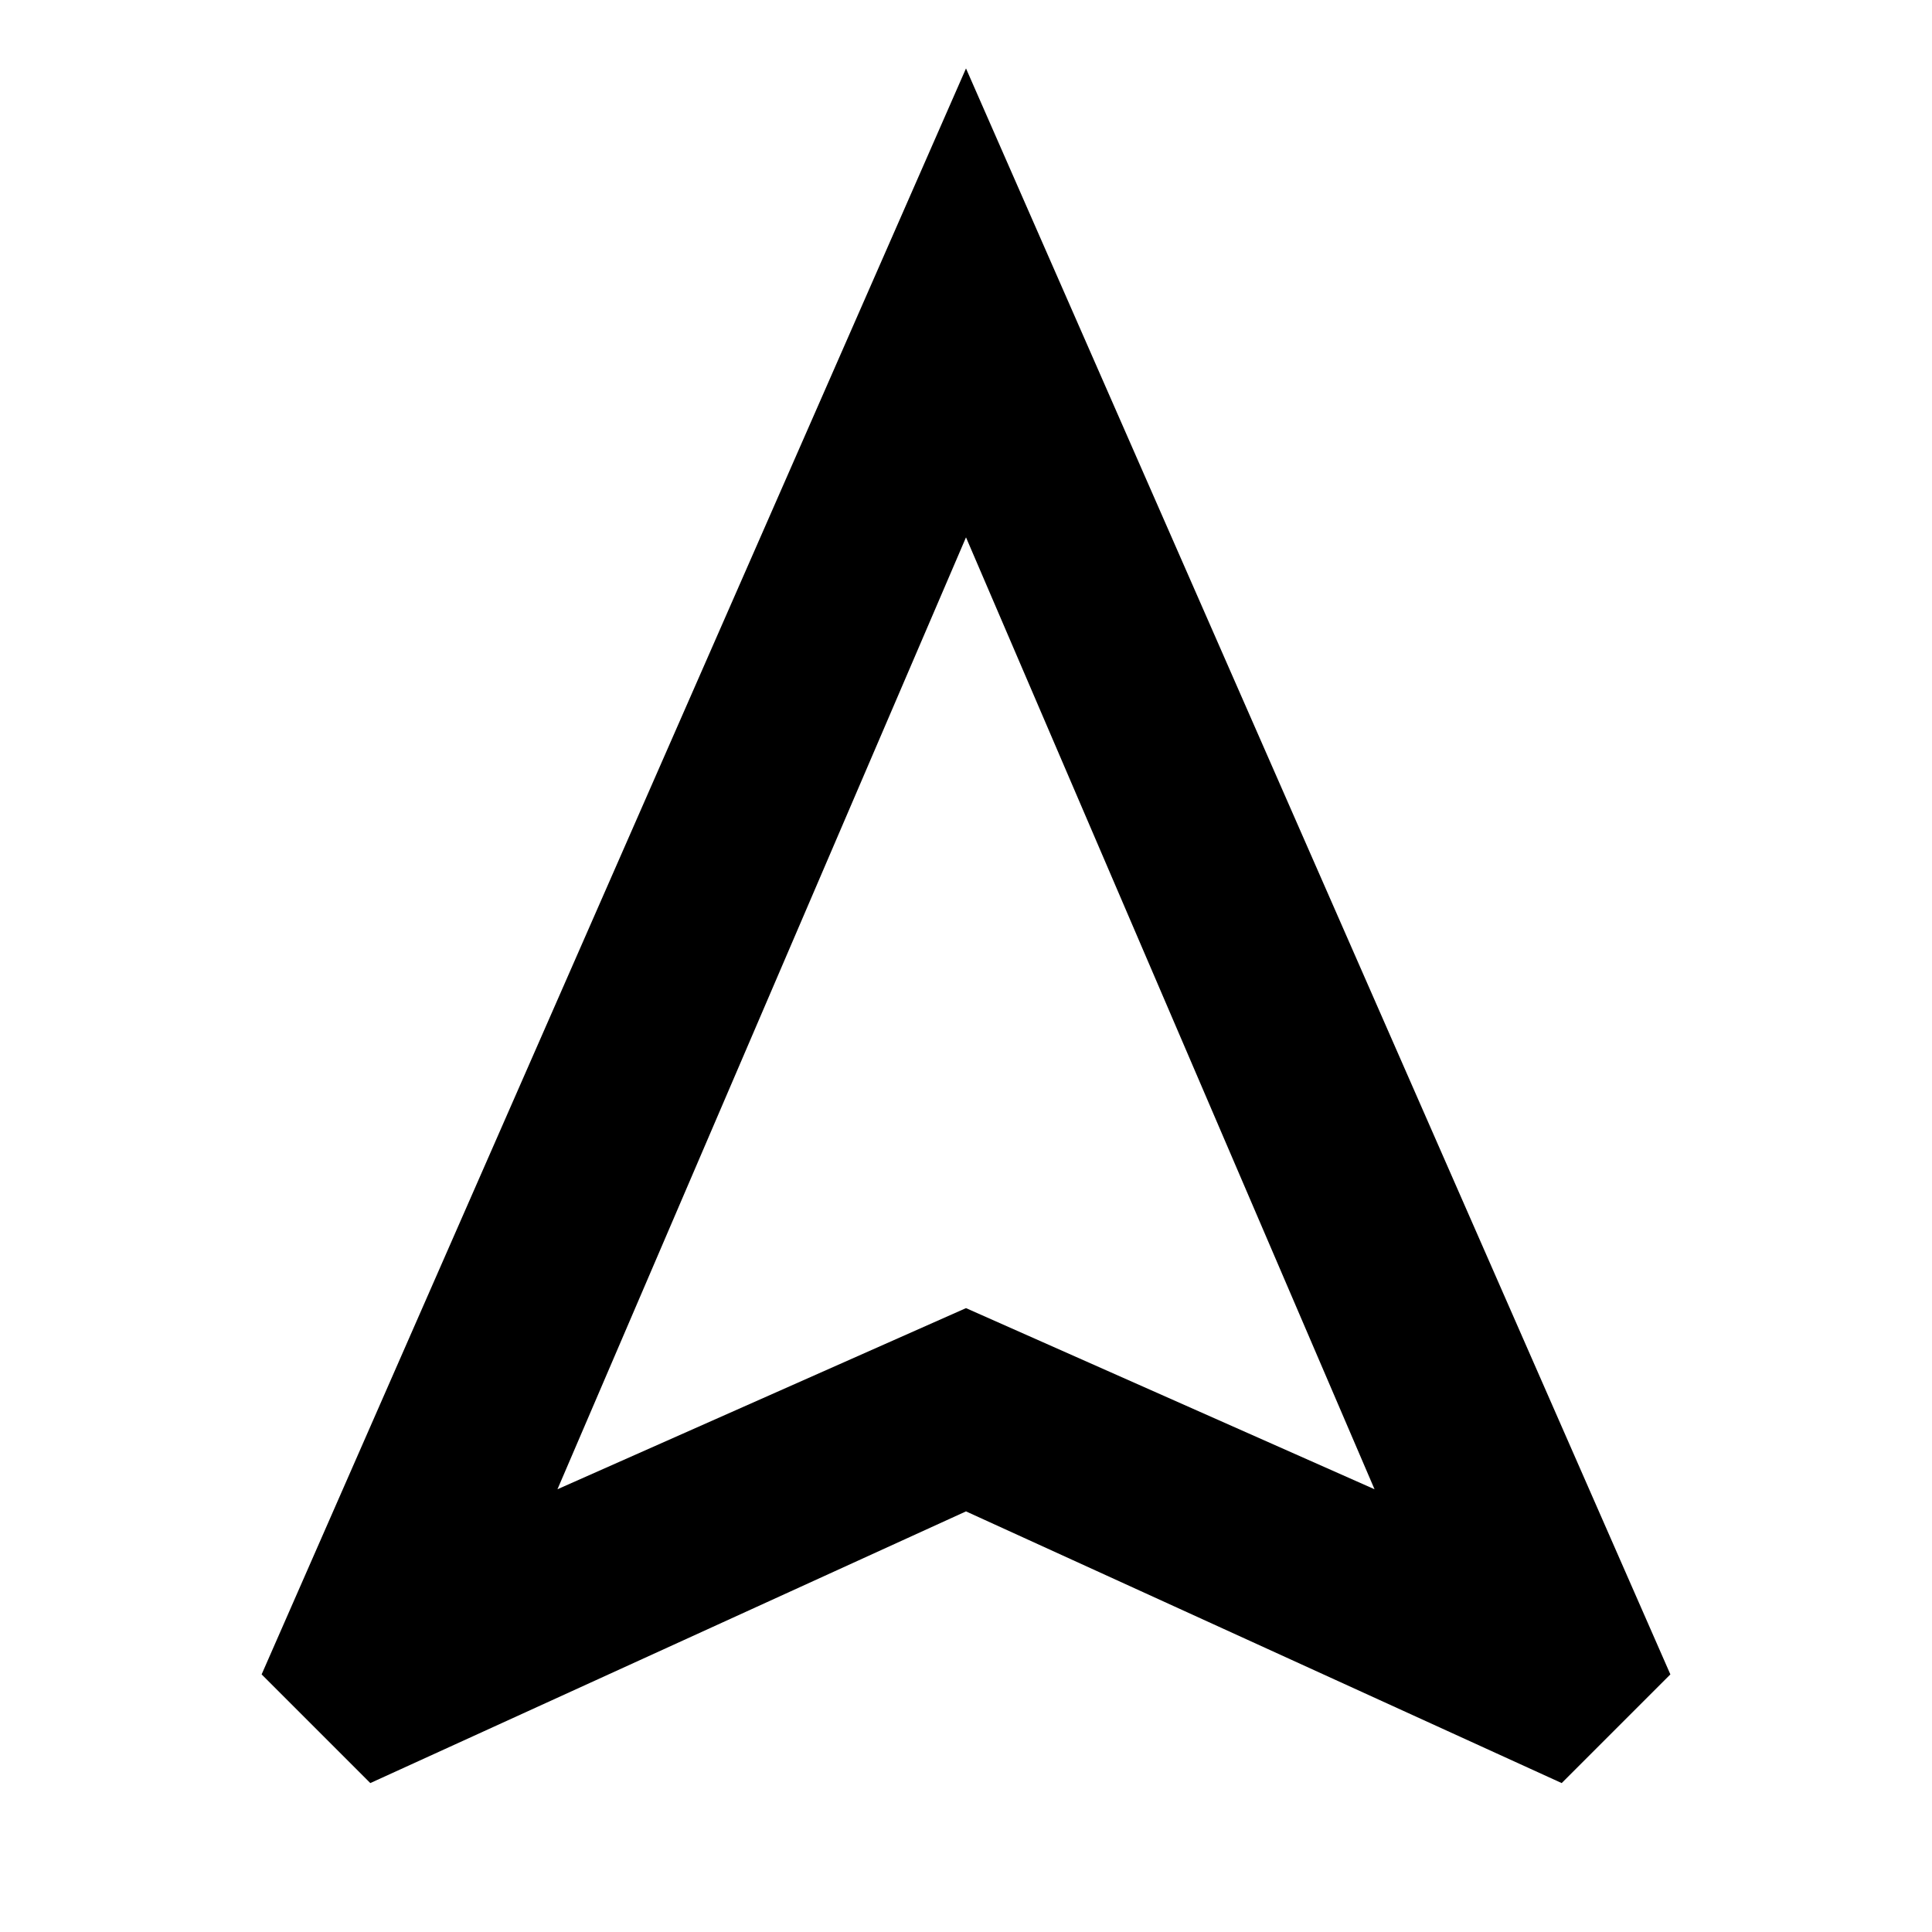 <svg xmlns="http://www.w3.org/2000/svg" height="48" viewBox="0 -960 960 960" width="48"><path d="m184-74-54-54 350-798 350 798-54 54-296-135L184-74Zm93-146 203-90 203 90-203-473-203 473Zm203-90Z"/></svg>